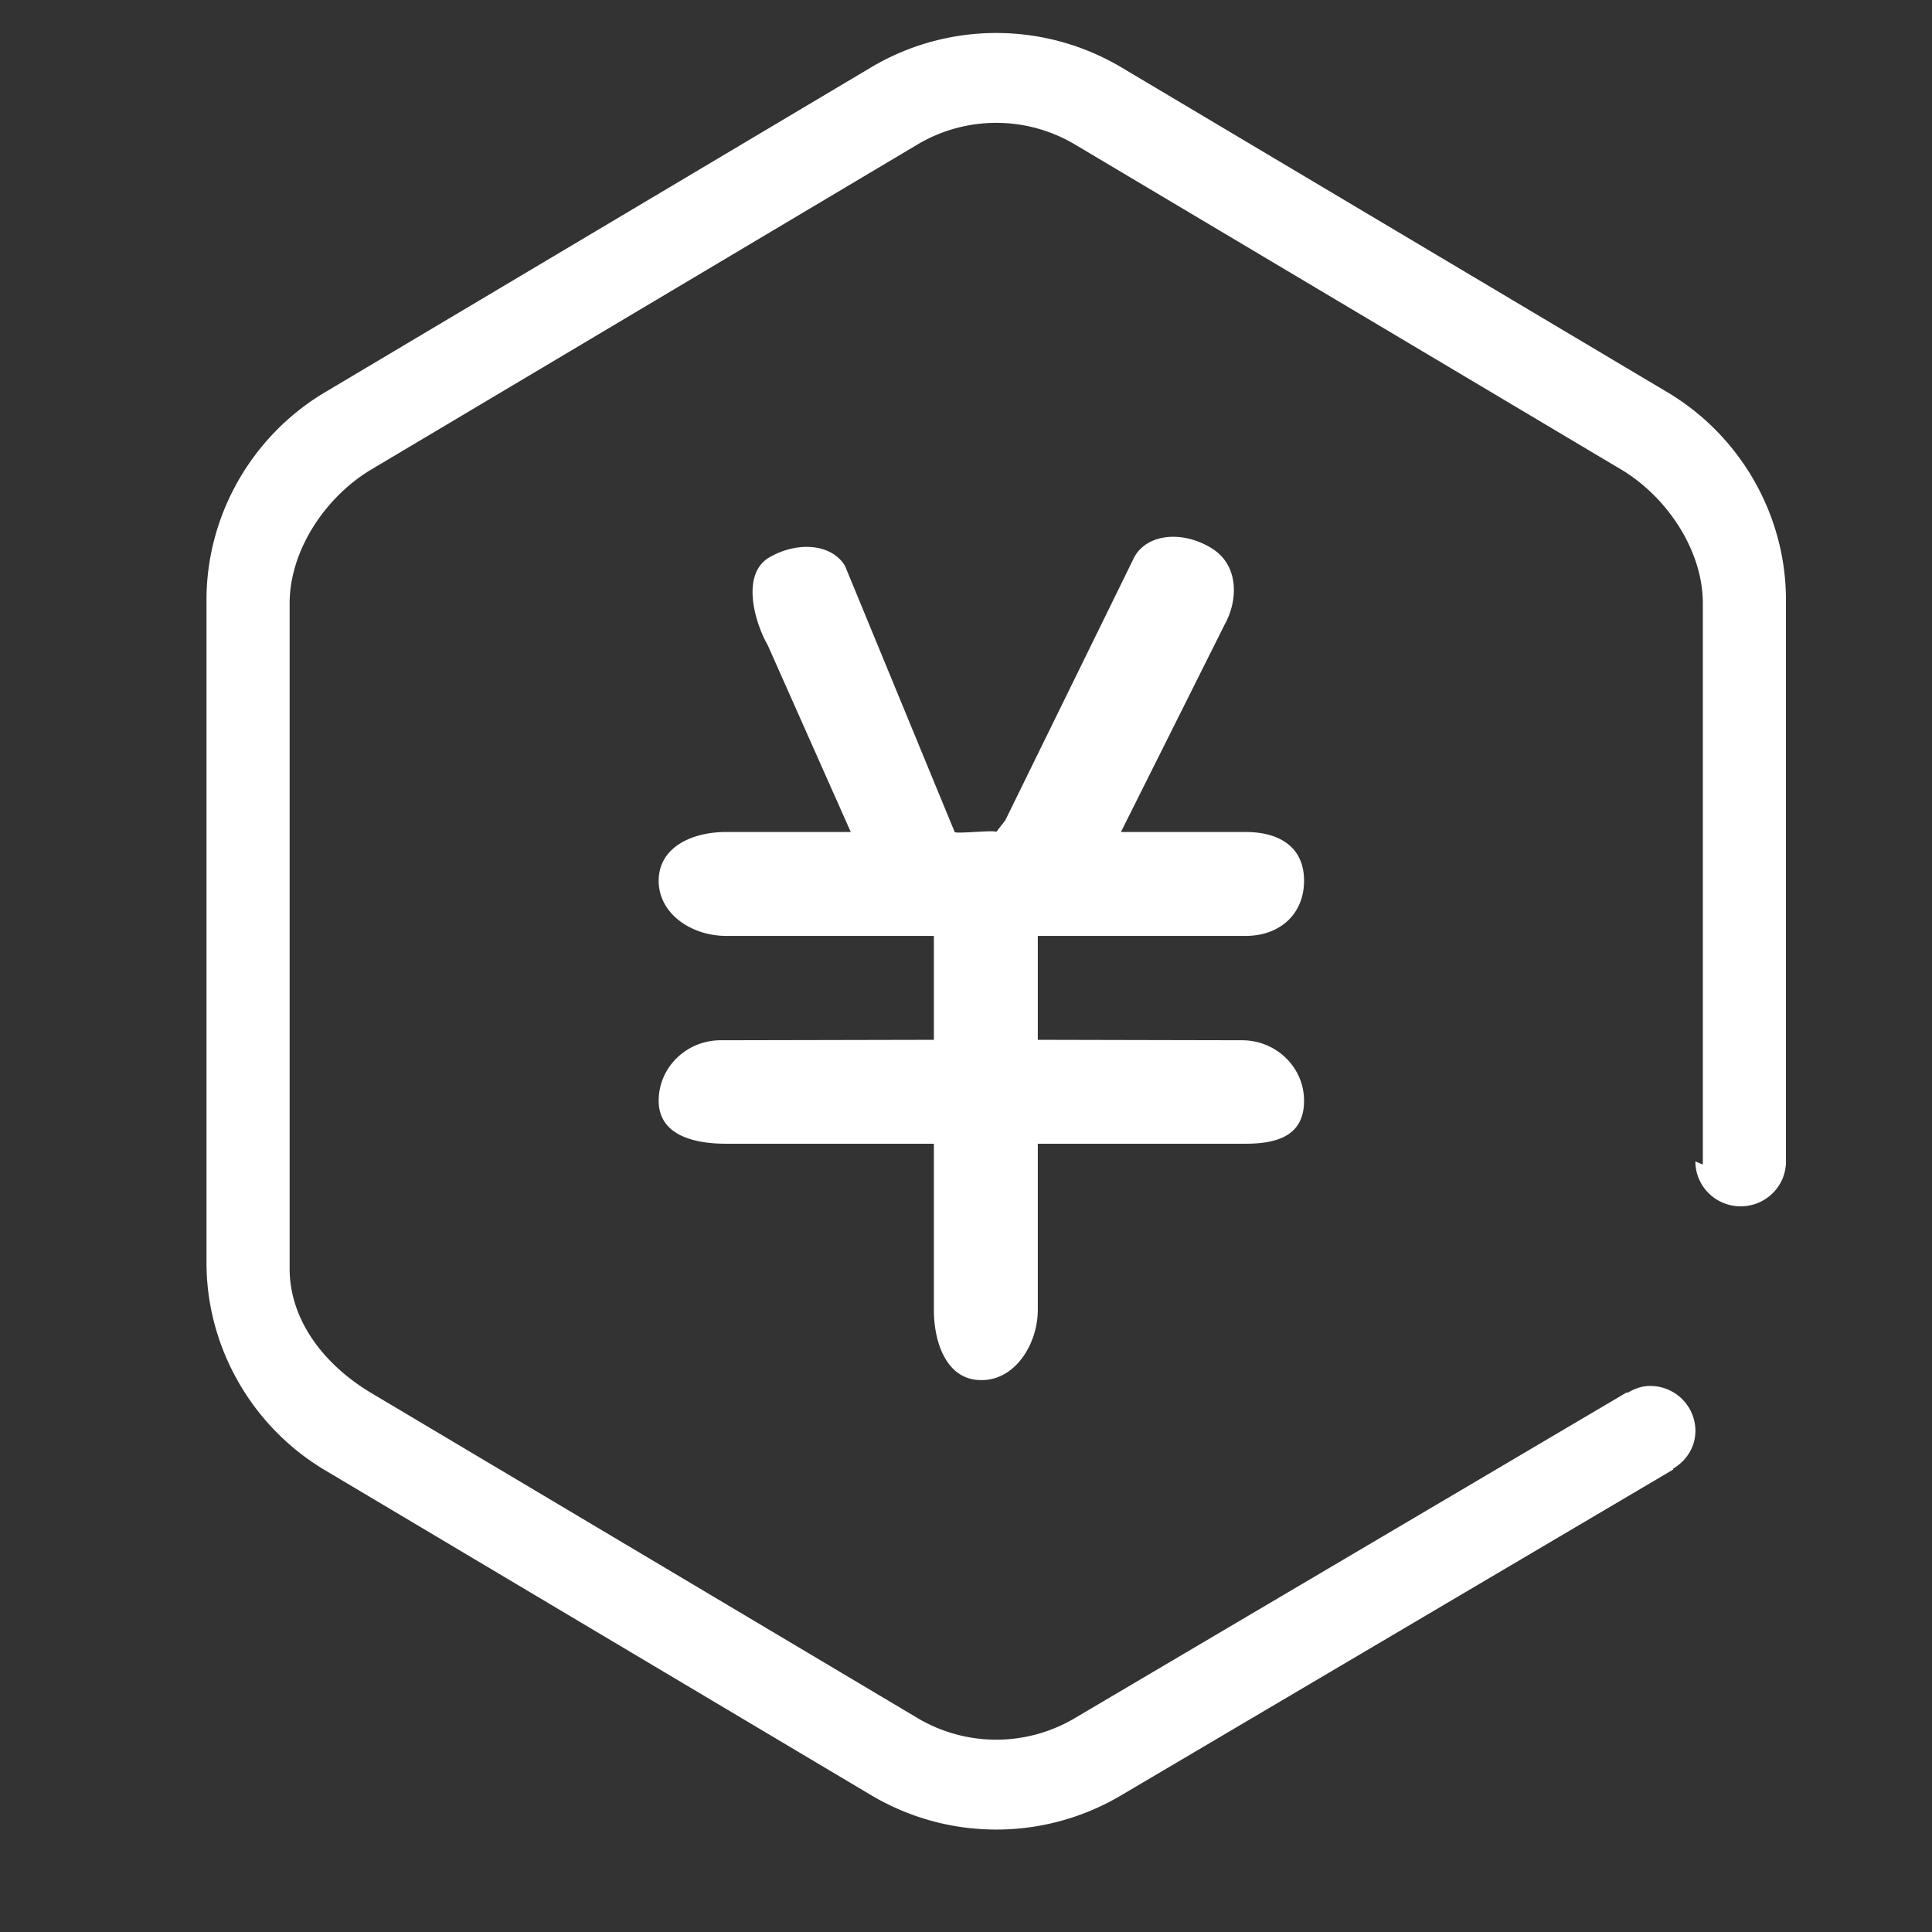 <?xml version="1.0" standalone="no"?><!DOCTYPE svg PUBLIC "-//W3C//DTD SVG 1.1//EN" "http://www.w3.org/Graphics/SVG/1.1/DTD/svg11.dtd"><svg class="icon" width="32px" height="32.00px" viewBox="0 0 1024 1024" version="1.1" xmlns="http://www.w3.org/2000/svg"><rect x="0" y="0" width="1024" height="1024" fill="#333333" stroke="none"/><path fill="#FFFFFF" d="M660.207 496.052c18.147 0 30.971-11.554 30.971-29.26 0-17.684-12.823-25.817-30.971-25.817h-66.09l55.076-110.153c6.712-11.982 8.121-31.238-7.465-40.533-15.642-9.304-33.715-7.141-40.448 4.842l-67.435 137.581c-0.364 0.668-0.69 1.335-0.98 2.032l-4.84 6.23c-0.398-1.248-21.361 1.14-22.028 0l-58.078-140.93c-6.659-11.478-24.592-13.563-40.082-4.656-15.457 8.95-7.614 34.938-0.978 46.448l44.061 99.138h-66.09c-18.138 0-35.715 8.132-35.715 25.838 0 17.684 17.578 29.238 35.714 29.238h110.152v55.077l-113.004 0.235c-18.136 0-32.862 14.35-32.862 32.055 0 17.698 17.578 22.784 35.714 22.784h110.152v88.122c0 17.598 6.917 37.156 24.978 37.156h0.376c18.062 0 29.722-19.557 29.722-37.156v-88.122h110.15c18.147 0 30.971-5.098 30.971-22.784 0-17.705-14.716-32.055-32.864-32.055l-108.258-0.235V496.05h110.151zM946.591 615.52V317.872c0-44.772-24.041-86.884-62.744-109.917L594.515 35.8a129.857 129.857 0 0 0-132.98 0L172.182 207.955c-38.692 23.033-62.736 65.145-62.736 109.917v351.421c0 44.762 24.044 86.864 62.736 109.906l289.354 172.177c20.525 12.22 43.512 18.33 66.499 18.33a129.69 129.69 0 0 0 66.405-18.267l292.44-172.584-0.214-0.356c7.013-4.142 11.94-11.412 11.94-20.104 0-13.167-10.747-23.816-24.01-23.816-4.499 0-8.477 1.57-12.07 3.7l-0.214-0.344-292.506 172.628a81.628 81.628 0 0 1-83.571 0L196.89 738.386c-24.344-14.478-43.383-37.972-43.383-66.091V319.809c0-28.163 19.038-56.541 43.383-71.019L486.235 76.613a81.647 81.647 0 0 1 83.571 0L859.15 248.79c24.322 14.478 43.393 42.856 43.393 71.019V617.22l-3.959-1.635c0 13.144 10.76 23.792 24.01 23.792 13.253 0 24.01-10.648 24.01-23.792 0-0.023-0.012-0.044-0.012-0.065z"  /></svg>